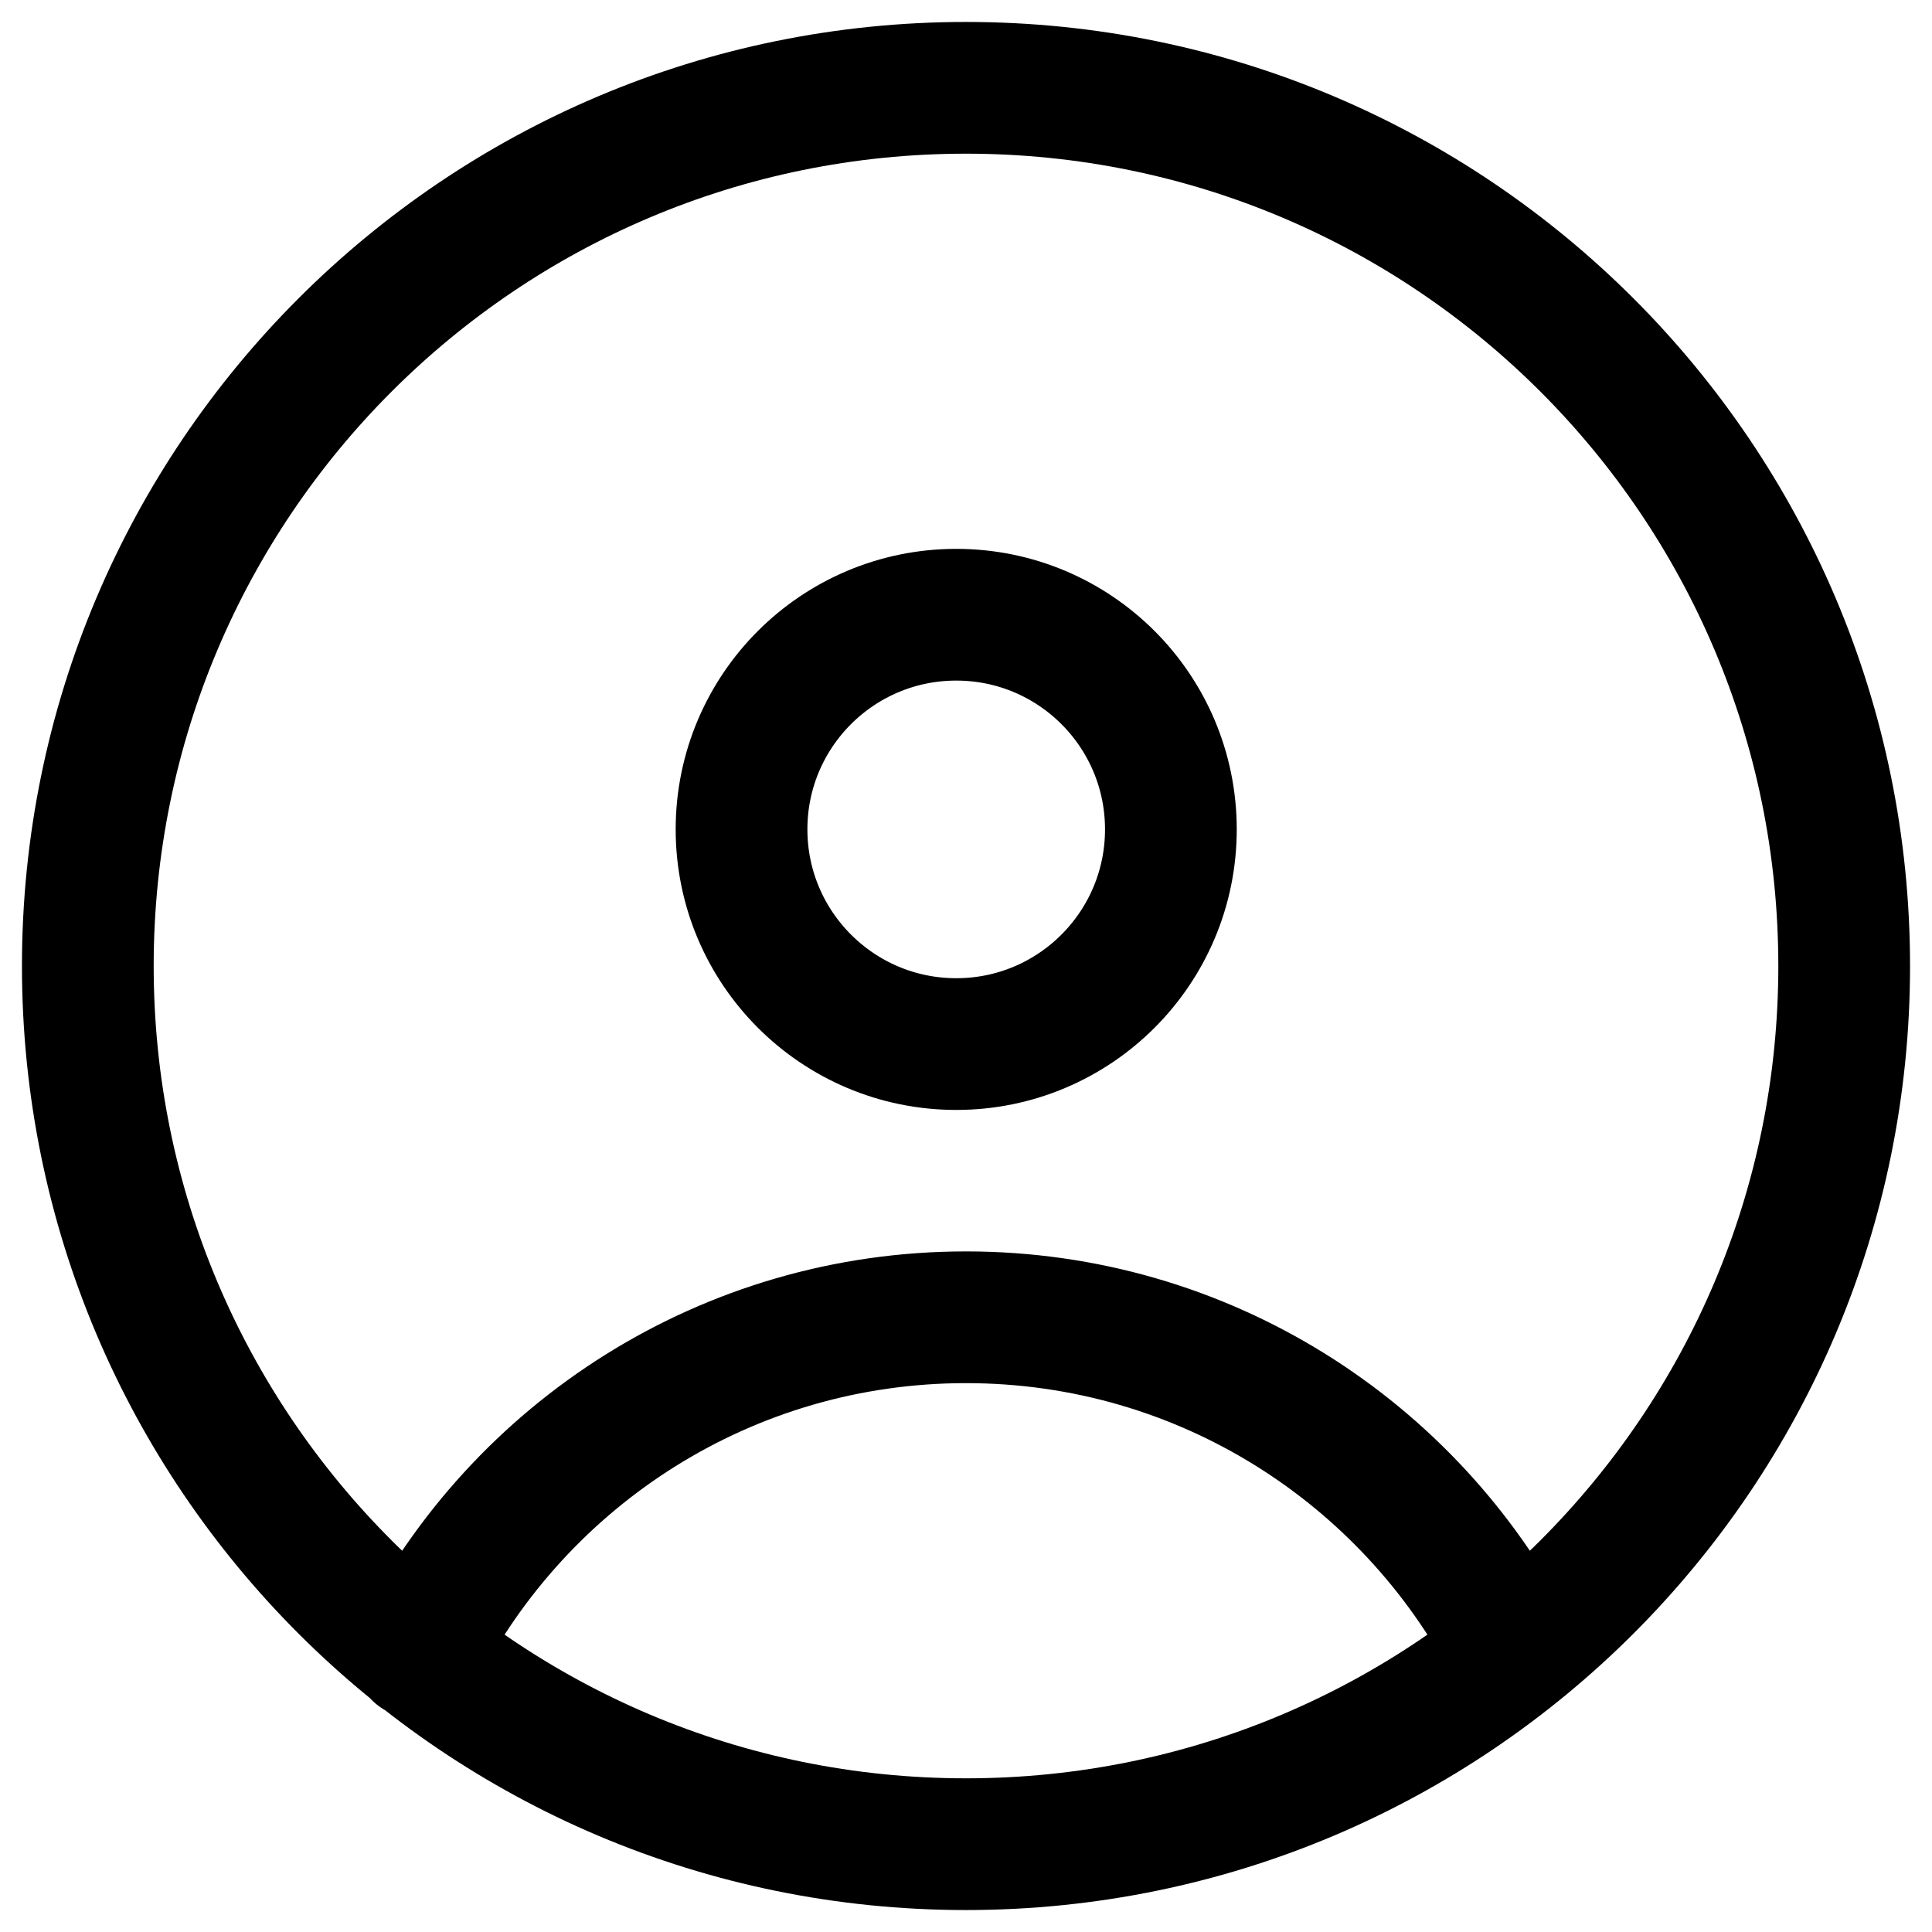 <svg width="22" height="22" viewBox="0 0 22 22" fill="none" xmlns="http://www.w3.org/2000/svg">
<path d="M4.76 18.825C5.917 16.555 8.277 15 11 15C13.702 15 16.046 16.531 17.213 18.772M13.333 9.444C13.333 10.794 12.239 11.889 10.889 11.889C9.539 11.889 8.444 10.794 8.444 9.444C8.444 8.094 9.539 7 10.889 7C12.239 7 13.333 8.094 13.333 9.444ZM11 21C5.477 21 1 16.523 1 11C1 5.477 5.477 1 11 1C16.523 1 21 5.477 21 11C21 16.523 16.523 21 11 21Z" stroke="black" stroke-width="1.5" stroke-linecap="round" stroke-linejoin="round"/>
</svg>
